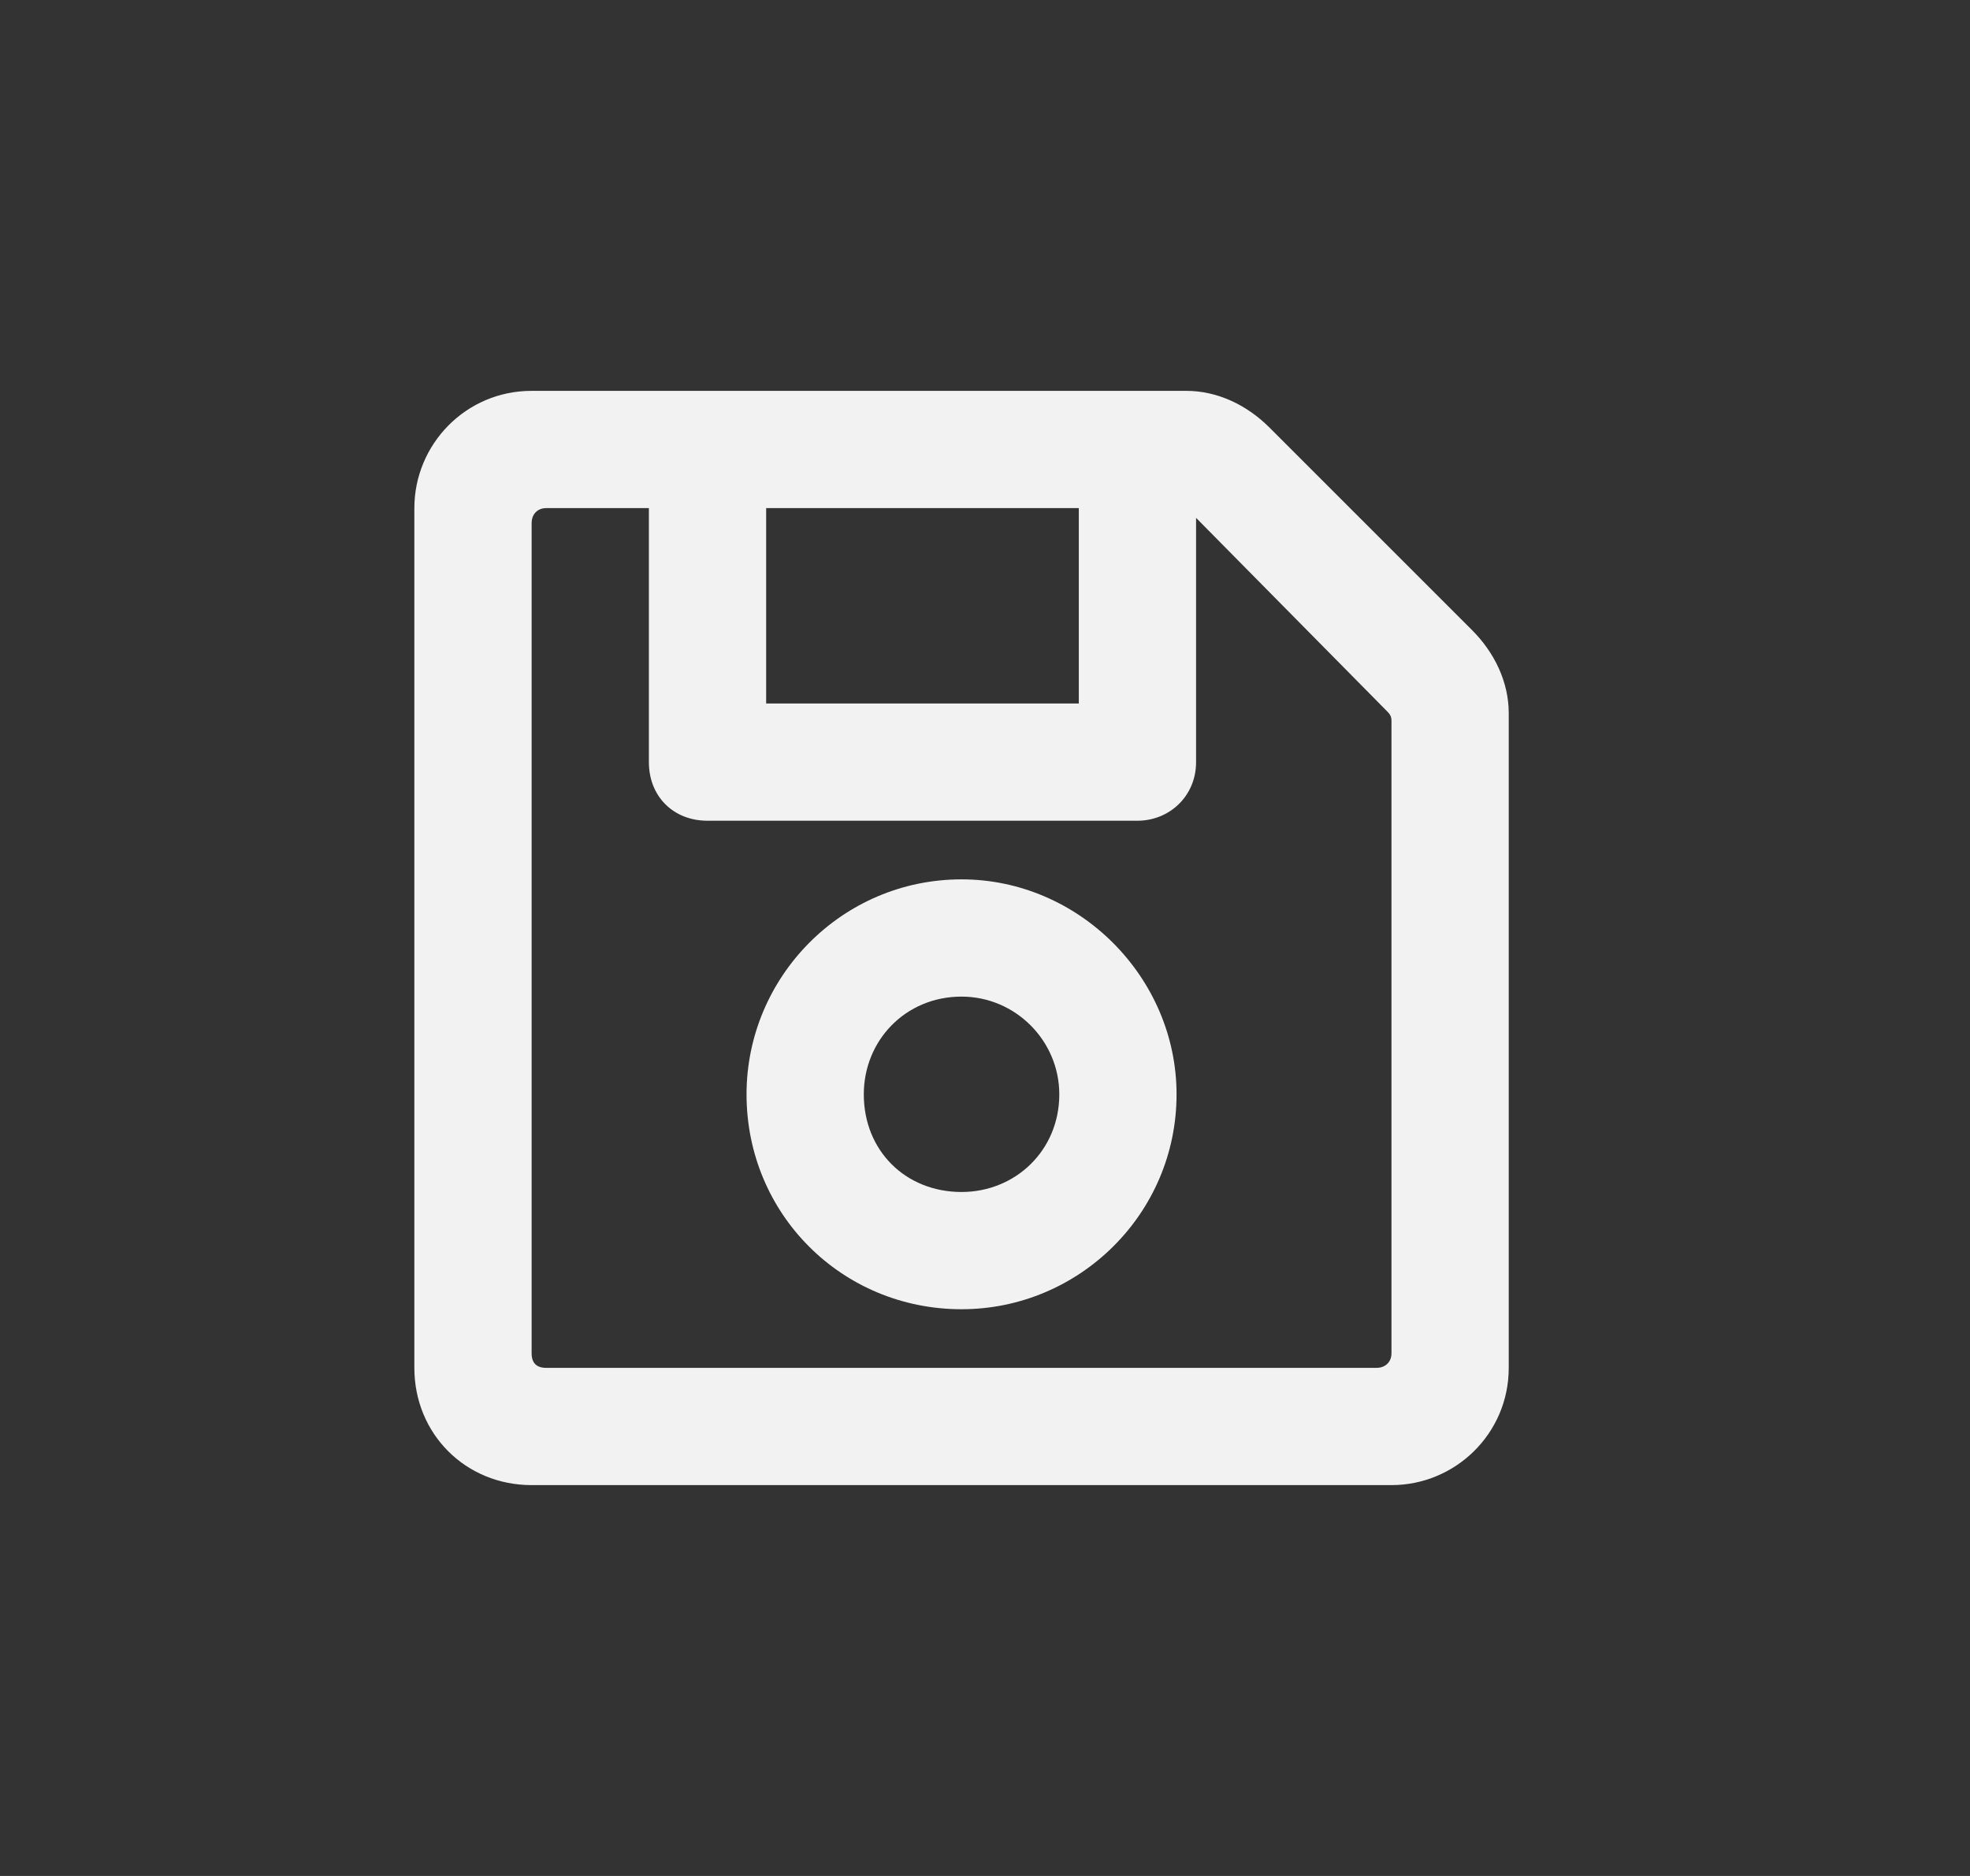 <svg width="21" height="20" viewBox="0 0 21 20" fill="none" xmlns="http://www.w3.org/2000/svg">
<rect x="0" y="0" width="21" height="20" fill="#333333" stroke="none"/>
<path d="M15.693 6.719L13.531 4.557C13.297 4.323 12.984 4.167 12.646 4.167H5.667C4.963 4.167 4.417 4.74 4.417 5.417V14.583C4.417 15.287 4.963 15.833 5.667 15.833H14.833C15.51 15.833 16.083 15.287 16.083 14.583V7.604C16.083 7.266 15.927 6.953 15.693 6.719ZM11.5 5.417V7.5H8.167V5.417H11.5ZM14.677 14.583H5.823C5.719 14.583 5.667 14.531 5.667 14.427V5.573C5.667 5.495 5.719 5.417 5.823 5.417H6.917V8.125C6.917 8.49 7.177 8.75 7.542 8.75H12.125C12.463 8.75 12.75 8.49 12.75 8.125V5.521L14.781 7.578C14.807 7.604 14.833 7.63 14.833 7.682V14.427C14.833 14.531 14.755 14.583 14.677 14.583ZM10.25 9.375C8.974 9.375 7.958 10.417 7.958 11.667C7.958 12.943 8.974 13.958 10.25 13.958C11.5 13.958 12.542 12.943 12.542 11.667C12.542 10.417 11.5 9.375 10.25 9.375ZM10.25 12.708C9.651 12.708 9.208 12.266 9.208 11.667C9.208 11.094 9.651 10.625 10.25 10.625C10.823 10.625 11.292 11.094 11.292 11.667C11.292 12.266 10.823 12.708 10.25 12.708Z" fill="#F2F2F2"/>
</svg>

